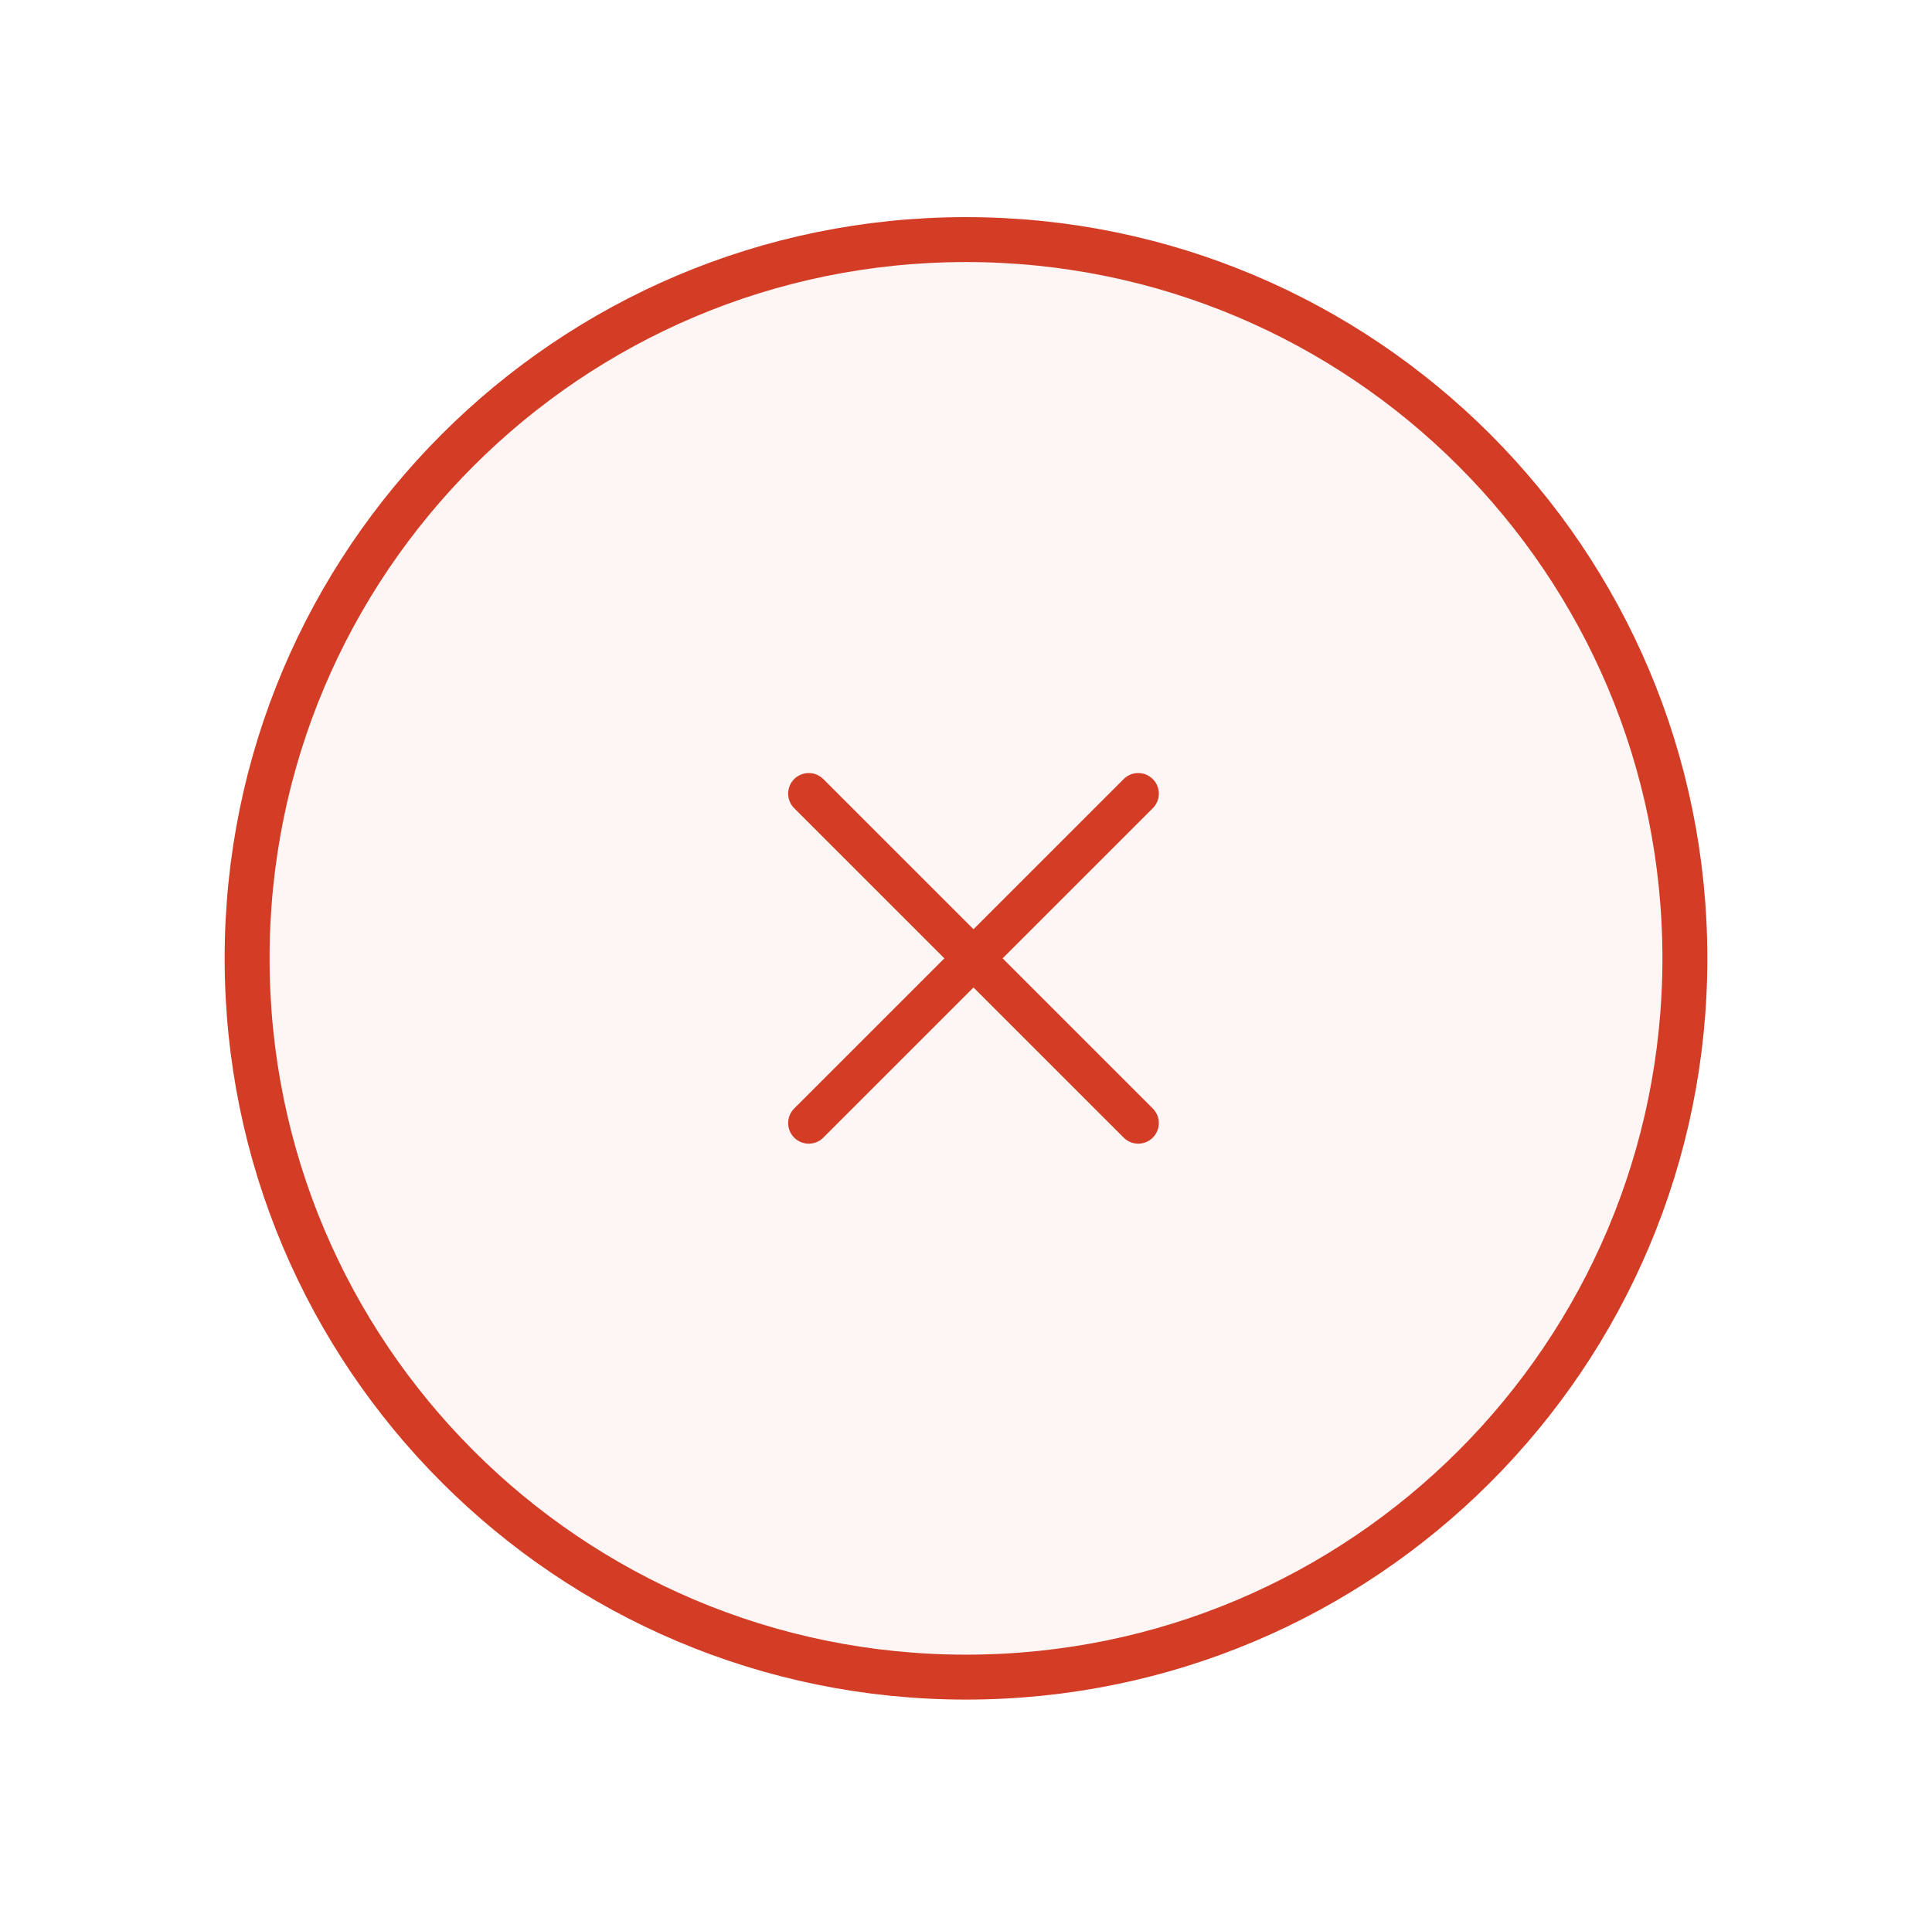 <svg width="129" height="128" viewBox="0 0 129 128" fill="none" xmlns="http://www.w3.org/2000/svg">
<g clip-path="url(#clip0_1707_4812)">
<path d="M64.5 112C91.01 112 112.5 90.51 112.5 64C112.5 37.49 91.01 16 64.5 16C37.99 16 16.5 37.49 16.5 64C16.5 90.51 37.99 112 64.5 112Z" fill="#D33C25" fill-opacity="0.05" stroke="#D33C25" stroke-width="3" stroke-linecap="round" stroke-linejoin="round"/>
<path d="M76 53L54 75" stroke="#D33C25" stroke-width="2.75" stroke-linecap="round" stroke-linejoin="round"/>
<path d="M54 53L76 75" stroke="#D33C25" stroke-width="2.75" stroke-linecap="round" stroke-linejoin="round"/>
</g>
<defs>
<clipPath id="clip0_1707_4812">
<rect width="128" height="128" fill="white" transform="translate(0.5)"/>
</clipPath>
</defs>
</svg>

